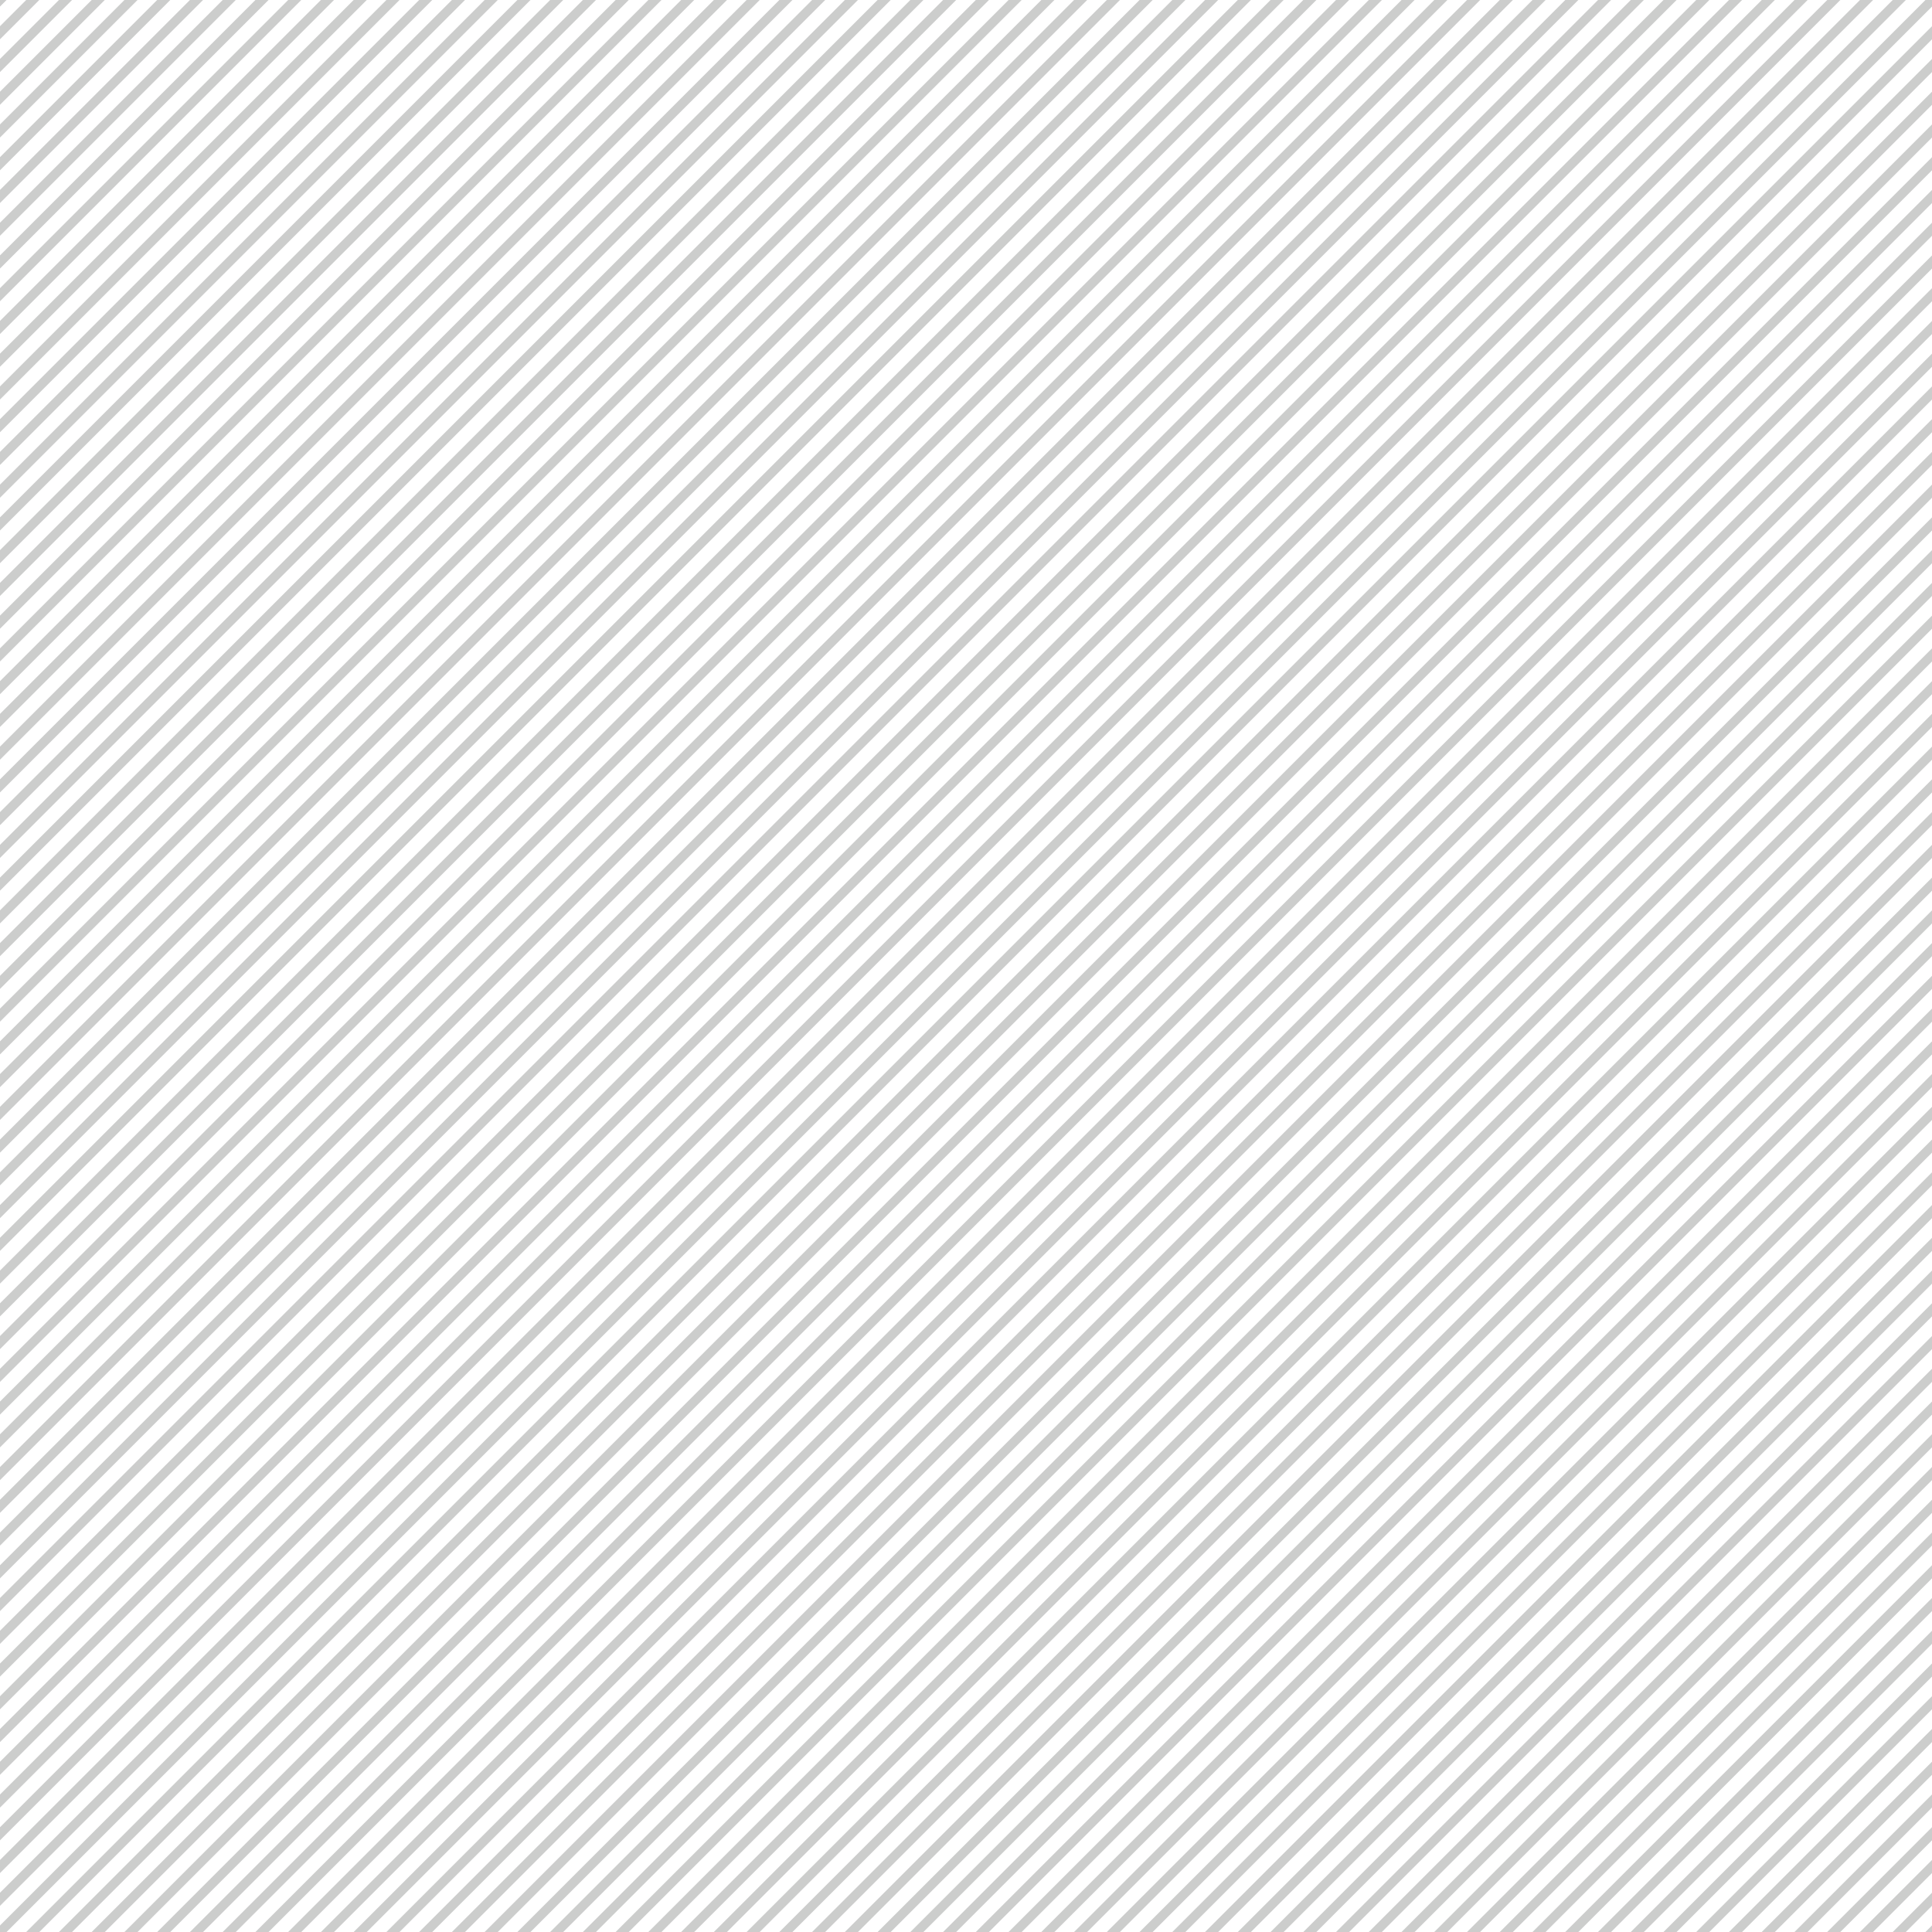 <svg xmlns="http://www.w3.org/2000/svg" width="749" height="749" viewBox="0 0 749 749">
  <g id="Group_363" data-name="Group 363" transform="translate(0.001 0.001)" opacity="0.294">
    <path id="Path_2652" data-name="Path 2652" d="M484.951,0h-5.08L0,479.872v5.08Z" fill="#535453"/>
    <path id="Path_2653" data-name="Path 2653" d="M459.56,0h-5.077L0,454.482v5.078Z" fill="#535453"/>
    <path id="Path_2654" data-name="Path 2654" d="M472.255,0h-5.079L0,467.176v5.08Z" fill="#535453"/>
    <path id="Path_2655" data-name="Path 2655" d="M497.646,0h-5.08L0,492.568v5.079Z" fill="#535453"/>
    <path id="Path_2656" data-name="Path 2656" d="M523.035,0h-5.08L0,517.956v5.079Z" fill="#535453"/>
    <path id="Path_2657" data-name="Path 2657" d="M510.34,0h-5.078L0,505.262v5.078Z" fill="#535453"/>
    <path id="Path_2658" data-name="Path 2658" d="M535.729,0h-5.078L0,530.651v5.078Z" fill="#535453"/>
    <path id="Path_2659" data-name="Path 2659" d="M446.865,0h-5.078L0,441.788v5.077Z" fill="#535453"/>
    <path id="Path_2660" data-name="Path 2660" d="M383.389,0H378.31L0,378.311v5.077Z" fill="#535453"/>
    <path id="Path_2661" data-name="Path 2661" d="M396.082,0H391L0,391.005v5.077Z" fill="#535453"/>
    <path id="Path_2662" data-name="Path 2662" d="M434.166,0h-5.077L0,429.088v5.078Z" fill="#535453"/>
    <path id="Path_2663" data-name="Path 2663" d="M370.693,0h-5.079L0,365.614v5.079Z" fill="#535453"/>
    <path id="Path_2664" data-name="Path 2664" d="M358,0h-5.079L0,352.919V358Z" fill="#535453"/>
    <path id="Path_2665" data-name="Path 2665" d="M421.471,0h-5.078L0,416.394v5.078Z" fill="#535453"/>
    <path id="Path_2666" data-name="Path 2666" d="M408.777,0H403.7L0,403.7v5.078Z" fill="#535453"/>
    <path id="Path_2667" data-name="Path 2667" d="M662.679,0H657.6L0,657.6v5.075Z" fill="#535453"/>
    <path id="Path_2668" data-name="Path 2668" d="M675.374,0H670.3L0,670.3v5.075Z" fill="#535453"/>
    <path id="Path_2669" data-name="Path 2669" d="M649.984,0h-5.075L0,644.909v5.075Z" fill="#535453"/>
    <path id="Path_2670" data-name="Path 2670" d="M700.768,0h-5.077L0,695.69v5.078Z" fill="#535453"/>
    <path id="Path_2671" data-name="Path 2671" d="M713.461,0h-5.076L0,708.384v5.077Z" fill="#535453"/>
    <path id="Path_2672" data-name="Path 2672" d="M688.068,0h-5.076L0,682.992v5.075Z" fill="#535453"/>
    <path id="Path_2673" data-name="Path 2673" d="M637.291,0h-5.077L0,632.214v5.077Z" fill="#535453"/>
    <path id="Path_2674" data-name="Path 2674" d="M599.2,0h-5.076L0,594.127v5.078Z" fill="#535453"/>
    <path id="Path_2675" data-name="Path 2675" d="M573.818,0h-5.078L0,568.739v5.079Z" fill="#535453"/>
    <path id="Path_2676" data-name="Path 2676" d="M561.117,0H556.04L0,556.04v5.078Z" fill="#535453"/>
    <path id="Path_2677" data-name="Path 2677" d="M586.51,0h-5.075L0,581.433v5.077Z" fill="#535453"/>
    <path id="Path_2678" data-name="Path 2678" d="M624.6,0h-5.077L0,619.519V624.6Z" fill="#535453"/>
    <path id="Path_2679" data-name="Path 2679" d="M611.9,0h-5.075L0,606.824V611.9Z" fill="#535453"/>
    <path id="Path_2680" data-name="Path 2680" d="M548.423,0h-5.078L0,543.345v5.078Z" fill="#535453"/>
    <path id="Path_2681" data-name="Path 2681" d="M129.487,0h-5.079L0,124.408v5.079Z" fill="#535453"/>
    <path id="Path_2682" data-name="Path 2682" d="M66.011,0H60.934L0,60.934v5.077Z" fill="#535453"/>
    <path id="Path_2683" data-name="Path 2683" d="M91.4,0H86.324L0,86.324V91.4Z" fill="#535453"/>
    <path id="Path_2684" data-name="Path 2684" d="M78.709,0h-5.08L0,73.629v5.08Z" fill="#535453"/>
    <path id="Path_2685" data-name="Path 2685" d="M104.1,0H99.018L0,99.018V104.1Z" fill="#535453"/>
    <path id="Path_2686" data-name="Path 2686" d="M116.792,0h-5.079L0,111.714v5.079Z" fill="#535453"/>
    <path id="Path_2687" data-name="Path 2687" d="M142.182,0H137.1L0,137.1v5.078Z" fill="#535453"/>
    <path id="Path_2688" data-name="Path 2688" d="M726.155,0h-5.076L0,721.079v5.076Z" fill="#535453"/>
    <path id="Path_2689" data-name="Path 2689" d="M749,0h-2.532L0,746.468V749H2.547L749,2.546Z" fill="#535453"/>
    <path id="Path_2690" data-name="Path 2690" d="M0,2.535,2.535,0H0Z" fill="#535453"/>
    <path id="Path_2691" data-name="Path 2691" d="M15.229,0H10.153L0,10.153v5.077Z" fill="#535453"/>
    <path id="Path_2692" data-name="Path 2692" d="M154.876,0H149.8L0,149.8v5.077Z" fill="#535453"/>
    <path id="Path_2693" data-name="Path 2693" d="M53.315,0h-5.08L0,48.235v5.08Z" fill="#535453"/>
    <path id="Path_2694" data-name="Path 2694" d="M27.924,0H22.846L0,22.846v5.078Z" fill="#535453"/>
    <path id="Path_2695" data-name="Path 2695" d="M40.619,0H35.541L0,35.541v5.078Z" fill="#535453"/>
    <path id="Path_2696" data-name="Path 2696" d="M218.352,0h-5.077L0,213.274v5.077Z" fill="#535453"/>
    <path id="Path_2697" data-name="Path 2697" d="M281.825,0H276.75L0,276.75v5.075Z" fill="#535453"/>
    <path id="Path_2698" data-name="Path 2698" d="M269.132,0h-5.076L0,264.055v5.076Z" fill="#535453"/>
    <path id="Path_2699" data-name="Path 2699" d="M256.437,0h-5.076L0,251.361v5.076Z" fill="#535453"/>
    <path id="Path_2700" data-name="Path 2700" d="M294.522,0h-5.076L0,289.445v5.076Z" fill="#535453"/>
    <path id="Path_2701" data-name="Path 2701" d="M332.609,0h-5.077L0,327.532v5.077Z" fill="#535453"/>
    <path id="Path_2702" data-name="Path 2702" d="M307.214,0h-5.076L0,302.138v5.076Z" fill="#535453"/>
    <path id="Path_2703" data-name="Path 2703" d="M319.915,0h-5.077L0,314.838v5.077Z" fill="#535453"/>
    <path id="Path_2704" data-name="Path 2704" d="M243.742,0h-5.078L0,238.664v5.078Z" fill="#535453"/>
    <path id="Path_2705" data-name="Path 2705" d="M192.965,0h-5.08L0,187.885v5.08Z" fill="#535453"/>
    <path id="Path_2706" data-name="Path 2706" d="M180.265,0h-5.078L0,175.186v5.078Z" fill="#535453"/>
    <path id="Path_2707" data-name="Path 2707" d="M205.657,0H200.58L0,200.58v5.077Z" fill="#535453"/>
    <path id="Path_2708" data-name="Path 2708" d="M345.3,0h-5.078L0,340.226V345.3Z" fill="#535453"/>
    <path id="Path_2709" data-name="Path 2709" d="M231.047,0H225.97L0,225.97v5.077Z" fill="#535453"/>
    <path id="Path_2710" data-name="Path 2710" d="M167.569,0h-5.077L0,162.492v5.077Z" fill="#535453"/>
    <path id="Path_2711" data-name="Path 2711" d="M1009.438,707.3v-5.077l-307.22,307.219H707.3Z" transform="translate(-260.439 -260.439)" fill="#535453"/>
    <path id="Path_2712" data-name="Path 2712" d="M1031.892,767.837V762.76L762.76,1031.892h5.078Z" transform="translate(-282.893 -282.893)" fill="#535453"/>
    <path id="Path_2713" data-name="Path 2713" d="M1084.276,909.081V904L904,1084.276h5.077Z" transform="translate(-335.277 -335.277)" fill="#535453"/>
    <path id="Path_2714" data-name="Path 2714" d="M1039.375,788.018v-5.08L782.938,1039.375h5.08Z" transform="translate(-290.376 -290.376)" fill="#535453"/>
    <path id="Path_2715" data-name="Path 2715" d="M1054.343,828.372v-5.078L823.295,1054.343h5.077Z" transform="translate(-305.344 -305.344)" fill="#535453"/>
    <path id="Path_2716" data-name="Path 2716" d="M1061.825,848.547v-5.078L843.469,1061.825h5.078Z" transform="translate(-312.826 -312.826)" fill="#535453"/>
    <path id="Path_2717" data-name="Path 2717" d="M1076.793,888.9v-5.078L883.827,1076.793H888.9Z" transform="translate(-327.794 -327.794)" fill="#535453"/>
    <path id="Path_2718" data-name="Path 2718" d="M1069.309,868.727v-5.08L863.646,1069.309h5.081Z" transform="translate(-320.31 -320.31)" fill="#535453"/>
    <path id="Path_2719" data-name="Path 2719" d="M1046.86,808.195v-5.077L803.118,1046.859H808.2Z" transform="translate(-297.861 -297.861)" fill="#535453"/>
    <path id="Path_2720" data-name="Path 2720" d="M1024.408,747.661v-5.079L742.583,1024.408h5.079Z" transform="translate(-275.41 -275.409)" fill="#535453"/>
    <path id="Path_2721" data-name="Path 2721" d="M979.5,626.584v-5.077l-358,358h5.077Z" transform="translate(-230.505 -230.505)" fill="#535453"/>
    <path id="Path_2722" data-name="Path 2722" d="M994.471,666.94v-5.079L661.862,994.471h5.078Z" transform="translate(-245.472 -245.472)" fill="#535453"/>
    <path id="Path_2723" data-name="Path 2723" d="M986.988,646.763v-5.077l-345.3,345.3h5.077Z" transform="translate(-237.989 -237.989)" fill="#535453"/>
    <path id="Path_2724" data-name="Path 2724" d="M1016.925,727.483v-5.077l-294.519,294.52h5.077Z" transform="translate(-267.927 -267.926)" fill="#535453"/>
    <path id="Path_2725" data-name="Path 2725" d="M1001.955,687.12v-5.078L682.042,1001.955h5.078Z" transform="translate(-252.956 -252.956)" fill="#535453"/>
    <path id="Path_2726" data-name="Path 2726" d="M972.021,606.407V601.33L601.331,972.021h5.077Z" transform="translate(-223.022 -223.022)" fill="#535453"/>
    <path id="Path_2727" data-name="Path 2727" d="M1159.115,1110.866v-5.075l-53.324,53.324h5.075Z" transform="translate(-410.116 -410.116)" fill="#535453"/>
    <path id="Path_2728" data-name="Path 2728" d="M1166.6,1131.05v-5.076l-40.627,40.627h5.076Z" transform="translate(-417.602 -417.602)" fill="#535453"/>
    <path id="Path_2729" data-name="Path 2729" d="M1151.631,1090.689v-5.077l-66.019,66.019h5.077Z" transform="translate(-402.632 -402.632)" fill="#535453"/>
    <path id="Path_2730" data-name="Path 2730" d="M1174.084,1151.228v-5.076l-27.932,27.932h5.076Z" transform="translate(-425.085 -425.085)" fill="#535453"/>
    <path id="Path_2731" data-name="Path 2731" d="M1189.05,1186.5l-2.546,2.546h2.546Z" transform="translate(-440.051 -440.051)" fill="#535453"/>
    <path id="Path_2732" data-name="Path 2732" d="M1181.568,1171.406v-5.076l-15.238,15.238h5.076Z" transform="translate(-432.569 -432.569)" fill="#535453"/>
    <path id="Path_2733" data-name="Path 2733" d="M1091.763,929.265v-5.077L924.19,1091.762h5.077Z" transform="translate(-342.764 -342.763)" fill="#535453"/>
    <path id="Path_2734" data-name="Path 2734" d="M1144.147,1070.511v-5.077l-78.714,78.714h5.077Z" transform="translate(-395.148 -395.148)" fill="#535453"/>
    <path id="Path_2735" data-name="Path 2735" d="M738.852,0h-5.079L0,733.773v5.08Z" fill="#535453"/>
    <path id="Path_2736" data-name="Path 2736" d="M1114.213,989.8v-5.078L984.722,1114.213H989.8Z" transform="translate(-365.214 -365.214)" fill="#535453"/>
    <path id="Path_2737" data-name="Path 2737" d="M1099.247,949.443v-5.075L944.368,1099.246h5.075Z" transform="translate(-350.248 -350.247)" fill="#535453"/>
    <path id="Path_2738" data-name="Path 2738" d="M1136.664,1050.332v-5.075l-91.407,91.407h5.075Z" transform="translate(-387.665 -387.665)" fill="#535453"/>
    <path id="Path_2739" data-name="Path 2739" d="M1121.7,1009.976V1004.9l-116.8,116.8h5.076Z" transform="translate(-372.698 -372.698)" fill="#535453"/>
    <path id="Path_2740" data-name="Path 2740" d="M1129.18,1030.155v-5.077l-104.1,104.1h5.077Z" transform="translate(-380.181 -380.181)" fill="#535453"/>
    <path id="Path_2741" data-name="Path 2741" d="M1106.73,969.621v-5.076L964.546,1106.73h5.076Z" transform="translate(-357.731 -357.731)" fill="#535453"/>
    <path id="Path_2742" data-name="Path 2742" d="M822.346,202.843v-5.077L197.765,822.347h5.077Z" transform="translate(-73.347 -73.348)" fill="#535453"/>
    <path id="Path_2743" data-name="Path 2743" d="M814.862,182.663v-5.079L177.585,814.862h5.077Z" transform="translate(-65.863 -65.863)" fill="#535453"/>
    <path id="Path_2744" data-name="Path 2744" d="M807.378,162.484v-5.078L157.406,807.378h5.078Z" transform="translate(-58.379 -58.379)" fill="#535453"/>
    <path id="Path_2745" data-name="Path 2745" d="M829.829,223.016v-5.078L217.94,829.828h5.078Z" transform="translate(-80.83 -80.829)" fill="#535453"/>
    <path id="Path_2746" data-name="Path 2746" d="M844.795,263.373v-5.081l-586.5,586.5h5.081Z" transform="translate(-95.796 -95.796)" fill="#535453"/>
    <path id="Path_2747" data-name="Path 2747" d="M799.895,142.305v-5.077L137.229,799.895h5.077Z" transform="translate(-50.896 -50.896)" fill="#535453"/>
    <path id="Path_2748" data-name="Path 2748" d="M837.312,243.195v-5.078l-599.2,599.2h5.078Z" transform="translate(-88.313 -88.313)" fill="#535453"/>
    <path id="Path_2749" data-name="Path 2749" d="M784.925,101.943V96.866L96.866,784.925h5.077Z" transform="translate(-35.926 -35.926)" fill="#535453"/>
    <path id="Path_2750" data-name="Path 2750" d="M762.473,41.409V36.331L36.33,762.474h5.08Z" transform="translate(-13.474 -13.475)" fill="#535453"/>
    <path id="Path_2751" data-name="Path 2751" d="M792.411,122.128v-5.077l-675.36,675.36h5.077Z" transform="translate(-43.412 -43.412)" fill="#535453"/>
    <path id="Path_2752" data-name="Path 2752" d="M769.957,61.587V56.508L56.507,769.957h5.08Z" transform="translate(-20.958 -20.958)" fill="#535453"/>
    <path id="Path_2753" data-name="Path 2753" d="M754.99,21.231V16.153L16.153,754.99h5.078Z" transform="translate(-5.991 -5.991)" fill="#535453"/>
    <path id="Path_2754" data-name="Path 2754" d="M852.28,283.551v-5.077L278.475,852.28h5.077Z" transform="translate(-103.281 -103.281)" fill="#535453"/>
    <path id="Path_2755" data-name="Path 2755" d="M777.442,81.765V76.688L76.689,777.441h5.078Z" transform="translate(-28.443 -28.442)" fill="#535453"/>
    <path id="Path_2756" data-name="Path 2756" d="M897.183,404.624v-5.076L399.547,897.184h5.076Z" transform="translate(-148.185 -148.185)" fill="#535453"/>
    <path id="Path_2757" data-name="Path 2757" d="M859.762,303.727v-5.078L298.649,859.762h5.078Z" transform="translate(-110.763 -110.763)" fill="#535453"/>
    <path id="Path_2758" data-name="Path 2758" d="M934.6,505.513v-5.075L500.438,934.6h5.075Z" transform="translate(-185.603 -185.603)" fill="#535453"/>
    <path id="Path_2759" data-name="Path 2759" d="M919.633,465.156v-5.077L460.079,919.633h5.077Z" transform="translate(-170.634 -170.634)" fill="#535453"/>
    <path id="Path_2760" data-name="Path 2760" d="M957.054,566.053v-5.076L560.977,957.054h5.076Z" transform="translate(-208.055 -208.055)" fill="#535453"/>
    <path id="Path_2761" data-name="Path 2761" d="M912.151,444.979V439.9L439.9,912.151h5.075Z" transform="translate(-163.152 -163.152)" fill="#535453"/>
    <path id="Path_2762" data-name="Path 2762" d="M942.087,525.7v-5.077L520.621,942.087H525.7Z" transform="translate(-193.088 -193.088)" fill="#535453"/>
    <path id="Path_2763" data-name="Path 2763" d="M949.571,545.874V540.8L540.8,949.571h5.076Z" transform="translate(-200.572 -200.572)" fill="#535453"/>
    <path id="Path_2764" data-name="Path 2764" d="M927.118,485.336v-5.077L480.259,927.118h5.077Z" transform="translate(-178.119 -178.119)" fill="#535453"/>
    <path id="Path_2765" data-name="Path 2765" d="M904.668,424.8v-5.075L419.727,904.668H424.8Z" transform="translate(-155.669 -155.669)" fill="#535453"/>
    <path id="Path_2766" data-name="Path 2766" d="M874.732,344.089v-5.076L339.012,874.732h5.076Z" transform="translate(-125.733 -125.734)" fill="#535453"/>
    <path id="Path_2767" data-name="Path 2767" d="M867.249,323.912v-5.077L318.835,867.249h5.077Z" transform="translate(-118.25 -118.25)" fill="#535453"/>
    <path id="Path_2768" data-name="Path 2768" d="M882.216,364.267v-5.075L359.191,882.216h5.075Z" transform="translate(-133.217 -133.217)" fill="#535453"/>
    <path id="Path_2769" data-name="Path 2769" d="M889.7,384.446v-5.078L379.369,889.7h5.078Z" transform="translate(-140.701 -140.7)" fill="#535453"/>
    <path id="Path_2770" data-name="Path 2770" d="M964.537,586.232v-5.079L581.153,964.537h5.079Z" transform="translate(-215.539 -215.539)" fill="#535453"/>
  </g>
</svg>
